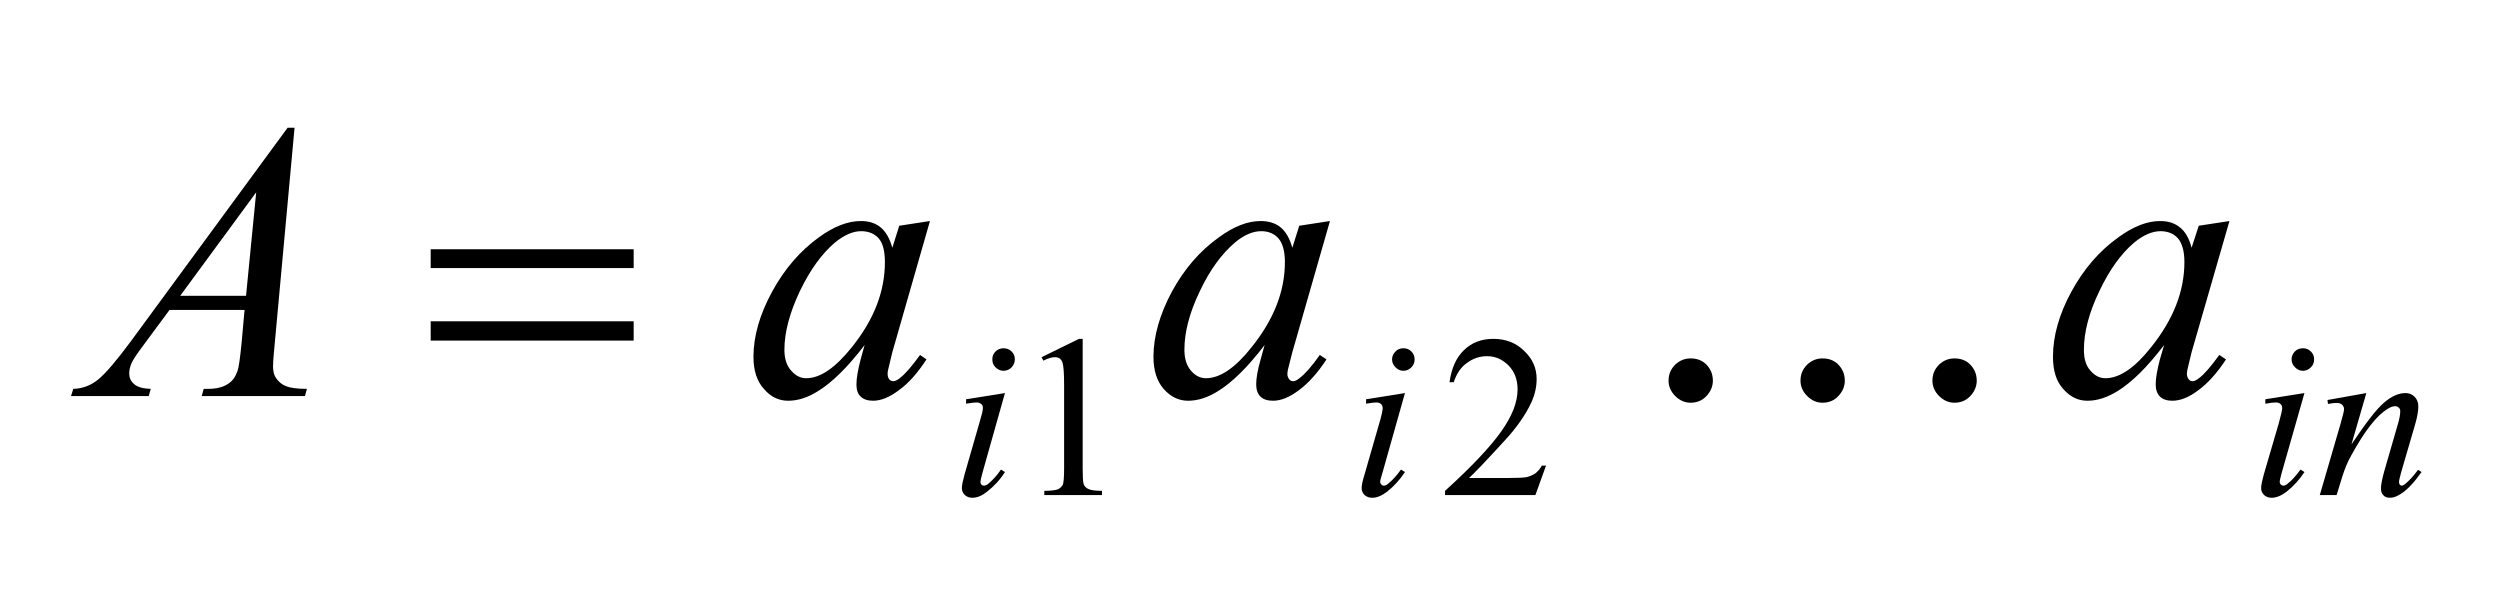 <svg width="101px" height="24px" viewBox="0 0 10100 2400" version="1.1" xmlns="http://www.w3.org/2000/svg" xmlns:xlink="http://www.w3.org/1999/xlink">
<path style="fill:#000000;fill-opacity:1.00;fill-rule:nonzero;stroke:none"  d="M 9304,1407 C 9316,1407 9327,1411 9336,1420 C 9345,1429 9349,1439 9349,1452 C 9349,1465 9345,1475 9336,1484 C 9327,1493 9316,1498 9304,1498 C 9291,1498 9281,1493 9272,1484 C 9263,1475 9258,1465 9258,1452 C 9258,1439 9263,1429 9271,1420 C 9280,1411 9291,1407 9304,1407 M 9310,1588 L 9219,1907 C 9213,1929 9210,1942 9210,1946 C 9210,1951 9212,1955 9215,1958 C 9218,1961 9221,1962 9225,1962 C 9229,1962 9235,1960 9241,1955 C 9259,1941 9276,1922 9294,1897 L 9310,1907 C 9289,1939 9265,1965 9237,1987 C 9216,2003 9196,2011 9177,2011 C 9165,2011 9155,2007 9147,2000 C 9139,1992 9135,1983 9135,1972 C 9135,1960 9139,1942 9146,1916 L 9206,1711 C 9215,1678 9220,1657 9220,1649 C 9220,1642 9218,1636 9213,1632 C 9209,1628 9202,1626 9194,1626 C 9187,1626 9173,1627 9152,1631 L 9152,1613 L 9310,1588 Z M 9560,1588 L 9500,1795 C 9557,1710 9600,1654 9630,1628 C 9661,1601 9690,1588 9718,1588 C 9733,1588 9745,1593 9755,1603 C 9765,1613 9770,1626 9770,1642 C 9770,1660 9766,1684 9757,1715 L 9701,1907 C 9695,1929 9692,1942 9692,1947 C 9692,1951 9693,1955 9695,1958 C 9698,1961 9700,1962 9703,1962 C 9707,1962 9711,1960 9716,1956 C 9732,1943 9750,1924 9769,1898 L 9783,1907 C 9755,1947 9728,1976 9703,1993 C 9685,2005 9670,2011 9656,2011 C 9644,2011 9635,2008 9629,2001 C 9622,1994 9619,1985 9619,1973 C 9619,1959 9624,1933 9634,1898 L 9687,1715 C 9694,1692 9697,1674 9697,1661 C 9697,1655 9695,1650 9691,1647 C 9687,1643 9682,1641 9677,1641 C 9668,1641 9658,1644 9646,1652 C 9624,1665 9600,1688 9576,1719 C 9551,1751 9526,1791 9499,1840 C 9484,1866 9473,1894 9463,1925 L 9440,2000 L 9372,2000 L 9455,1715 C 9465,1680 9470,1660 9470,1653 C 9470,1646 9467,1640 9462,1635 C 9456,1630 9450,1628 9442,1628 C 9438,1628 9432,1628 9423,1629 L 9405,1632 L 9403,1616 L 9560,1588 Z "  />
<path style="fill:#000000;fill-opacity:1.00;fill-rule:nonzero;stroke:none"  d="M 5670,1407 C 5683,1407 5693,1411 5702,1420 C 5711,1429 5715,1439 5715,1452 C 5715,1465 5711,1475 5702,1484 C 5693,1493 5682,1498 5670,1498 C 5657,1498 5647,1493 5638,1484 C 5629,1475 5624,1465 5624,1452 C 5624,1439 5629,1429 5638,1420 C 5646,1411 5657,1407 5670,1407 M 5676,1588 L 5586,1907 C 5579,1929 5576,1942 5576,1946 C 5576,1951 5578,1955 5581,1958 C 5584,1961 5587,1962 5591,1962 C 5596,1962 5601,1960 5607,1955 C 5625,1941 5642,1922 5660,1897 L 5676,1907 C 5655,1939 5631,1965 5603,1987 C 5582,2003 5562,2011 5544,2011 C 5531,2011 5521,2007 5513,2000 C 5505,1992 5501,1983 5501,1972 C 5501,1960 5505,1942 5513,1916 L 5572,1711 C 5582,1678 5586,1657 5586,1649 C 5586,1642 5584,1636 5579,1632 C 5575,1628 5568,1626 5560,1626 C 5553,1626 5540,1627 5519,1631 L 5519,1613 L 5676,1588 Z "  />
<path style="fill:#000000;fill-opacity:1.00;fill-rule:nonzero;stroke:none"  d="M 4054,1407 C 4067,1407 4078,1411 4087,1420 C 4096,1429 4100,1439 4100,1452 C 4100,1465 4095,1475 4087,1484 C 4078,1493 4067,1498 4054,1498 C 4042,1498 4031,1493 4022,1484 C 4013,1475 4009,1465 4009,1452 C 4009,1439 4013,1429 4022,1420 C 4031,1411 4042,1407 4054,1407 M 4060,1588 L 3970,1907 C 3964,1929 3961,1942 3961,1946 C 3961,1951 3962,1955 3965,1958 C 3968,1961 3972,1962 3976,1962 C 3980,1962 3986,1960 3992,1955 C 4009,1941 4027,1922 4044,1897 L 4060,1907 C 4040,1939 4015,1965 3987,1987 C 3967,2003 3947,2011 3928,2011 C 3916,2011 3906,2007 3898,2000 C 3890,1992 3886,1983 3886,1972 C 3886,1960 3890,1942 3897,1916 L 3956,1711 C 3966,1678 3971,1657 3971,1649 C 3971,1642 3969,1636 3964,1632 C 3959,1628 3953,1626 3945,1626 C 3938,1626 3924,1627 3903,1631 L 3903,1613 L 4060,1588 Z "  />
<path style="fill:#000000;fill-opacity:1.00;fill-rule:nonzero;stroke:none"  d="M 9007,893 L 8854,1423 L 8837,1494 C 8836,1501 8835,1506 8835,1511 C 8835,1519 8838,1527 8843,1533 C 8847,1538 8852,1540 8858,1540 C 8865,1540 8874,1536 8885,1527 C 8905,1512 8932,1481 8966,1434 L 8993,1452 C 8957,1507 8920,1548 8882,1576 C 8844,1605 8809,1619 8776,1619 C 8754,1619 8737,1613 8726,1602 C 8715,1591 8709,1574 8709,1553 C 8709,1528 8715,1494 8726,1452 L 8743,1394 C 8675,1483 8612,1545 8555,1580 C 8513,1606 8473,1619 8433,1619 C 8395,1619 8363,1603 8335,1571 C 8307,1540 8294,1497 8294,1441 C 8294,1359 8318,1271 8368,1179 C 8418,1087 8481,1014 8558,959 C 8618,915 8674,893 8727,893 C 8759,893 8785,901 8806,918 C 8828,935 8844,962 8854,1001 L 8883,912 L 9007,893 Z M 8729,934 C 8695,934 8660,949 8622,980 C 8569,1025 8522,1090 8481,1177 C 8439,1264 8419,1343 8419,1413 C 8419,1449 8427,1477 8445,1497 C 8463,1518 8483,1528 8506,1528 C 8563,1528 8625,1486 8691,1402 C 8780,1291 8825,1177 8825,1059 C 8825,1015 8816,983 8799,963 C 8782,944 8758,934 8729,934 "  />
<path style="fill:#000000;fill-opacity:1.00;fill-rule:nonzero;stroke:none"  d="M 5373,893 L 5221,1423 L 5203,1494 C 5202,1501 5201,1506 5201,1511 C 5201,1519 5204,1527 5209,1533 C 5213,1538 5218,1540 5225,1540 C 5231,1540 5240,1536 5251,1527 C 5271,1512 5299,1481 5332,1434 L 5359,1452 C 5323,1507 5286,1548 5248,1576 C 5210,1605 5175,1619 5143,1619 C 5120,1619 5103,1613 5092,1602 C 5081,1591 5075,1574 5075,1553 C 5075,1528 5081,1494 5093,1452 L 5109,1394 C 5041,1483 4978,1545 4921,1580 C 4880,1606 4839,1619 4800,1619 C 4762,1619 4729,1603 4701,1571 C 4674,1540 4660,1497 4660,1441 C 4660,1359 4685,1271 4734,1179 C 4784,1087 4847,1014 4924,959 C 4984,915 5040,893 5093,893 C 5125,893 5152,901 5173,918 C 5194,935 5210,962 5221,1001 L 5249,912 L 5373,893 Z M 5095,934 C 5062,934 5026,949 4989,980 C 4936,1025 4888,1090 4847,1177 C 4805,1264 4785,1343 4785,1413 C 4785,1449 4794,1477 4811,1497 C 4829,1518 4849,1528 4872,1528 C 4929,1528 4991,1486 5057,1402 C 5146,1291 5191,1177 5191,1059 C 5191,1015 5182,983 5165,963 C 5148,944 5125,934 5095,934 "  />
<path style="fill:#000000;fill-opacity:1.00;fill-rule:nonzero;stroke:none"  d="M 3757,893 L 3605,1423 L 3588,1494 C 3586,1501 3586,1506 3586,1511 C 3586,1519 3588,1527 3593,1533 C 3598,1538 3603,1540 3609,1540 C 3616,1540 3625,1536 3636,1527 C 3656,1512 3683,1481 3717,1434 L 3743,1452 C 3707,1507 3671,1548 3632,1576 C 3594,1605 3559,1619 3527,1619 C 3505,1619 3488,1613 3477,1602 C 3465,1591 3460,1574 3460,1553 C 3460,1528 3466,1494 3477,1452 L 3493,1394 C 3425,1483 3362,1545 3305,1580 C 3264,1606 3224,1619 3184,1619 C 3146,1619 3113,1603 3086,1571 C 3058,1540 3044,1497 3044,1441 C 3044,1359 3069,1271 3119,1179 C 3169,1087 3232,1014 3308,959 C 3368,915 3425,893 3478,893 C 3510,893 3536,901 3557,918 C 3578,935 3594,962 3605,1001 L 3633,912 L 3757,893 Z M 3479,934 C 3446,934 3411,949 3373,980 C 3320,1025 3273,1090 3231,1177 C 3190,1264 3169,1343 3169,1413 C 3169,1449 3178,1477 3196,1497 C 3214,1518 3234,1528 3257,1528 C 3314,1528 3375,1486 3442,1402 C 3531,1291 3575,1177 3575,1059 C 3575,1015 3567,983 3550,963 C 3533,944 3509,934 3479,934 "  />
<path style="fill:#000000;fill-opacity:1.00;fill-rule:nonzero;stroke:none"  d="M 1190,516 L 1109,1398 C 1105,1439 1103,1466 1103,1479 C 1103,1500 1107,1516 1115,1527 C 1125,1542 1138,1553 1155,1560 C 1172,1567 1200,1571 1240,1571 L 1232,1600 L 815,1600 L 823,1571 L 841,1571 C 875,1571 903,1564 924,1549 C 939,1539 951,1523 959,1500 C 965,1484 970,1446 976,1386 L 988,1252 L 685,1252 L 577,1398 C 553,1430 537,1454 531,1468 C 525,1483 522,1496 522,1509 C 522,1525 528,1540 542,1552 C 556,1564 578,1570 609,1571 L 601,1600 L 287,1600 L 296,1571 C 334,1570 368,1557 398,1532 C 427,1508 471,1457 530,1377 L 1162,516 L 1190,516 Z M 1035,777 L 728,1195 L 994,1195 L 1035,777 Z "  />
<path style="fill:#000000;fill-opacity:1.00;fill-rule:nonzero;stroke:none"  d="M 6830,1448 C 6856,1448 6877,1456 6894,1473 C 6911,1491 6920,1512 6920,1538 C 6920,1561 6911,1582 6894,1600 C 6877,1618 6856,1627 6830,1627 C 6807,1627 6786,1618 6768,1600 C 6750,1582 6741,1561 6741,1538 C 6741,1512 6750,1491 6768,1473 C 6786,1456 6807,1448 6830,1448 M 7363,1448 C 7389,1448 7410,1456 7427,1473 C 7444,1491 7453,1512 7453,1538 C 7453,1561 7444,1582 7427,1600 C 7410,1618 7389,1627 7363,1627 C 7340,1627 7319,1618 7301,1600 C 7283,1582 7274,1561 7274,1538 C 7274,1512 7283,1491 7301,1473 C 7319,1456 7340,1448 7363,1448 M 7896,1448 C 7922,1448 7943,1456 7960,1473 C 7977,1491 7986,1512 7986,1538 C 7986,1561 7977,1582 7960,1600 C 7943,1618 7922,1627 7896,1627 C 7873,1627 7852,1618 7834,1600 C 7816,1582 7807,1561 7807,1538 C 7807,1512 7816,1491 7834,1473 C 7852,1456 7873,1448 7896,1448 "  />
<path style="fill:#000000;fill-opacity:1.00;fill-rule:nonzero;stroke:none"  d="M 6246,1881 L 6203,2000 L 5838,2000 L 5838,1983 C 5946,1885 6021,1805 6065,1743 C 6109,1681 6131,1625 6131,1573 C 6131,1534 6119,1502 6095,1477 C 6070,1452 6042,1439 6008,1439 C 5978,1439 5951,1448 5927,1466 C 5902,1483 5885,1509 5873,1544 L 5856,1544 C 5864,1488 5883,1444 5915,1414 C 5946,1384 5985,1369 6033,1369 C 6083,1369 6125,1385 6158,1418 C 6192,1450 6208,1488 6208,1531 C 6208,1563 6201,1594 6187,1625 C 6164,1675 6128,1727 6077,1782 C 6002,1864 5954,1914 5935,1931 L 6097,1931 C 6130,1931 6153,1930 6166,1928 C 6179,1925 6191,1920 6202,1913 C 6212,1905 6222,1895 6229,1881 L 6246,1881 Z "  />
<path style="fill:#000000;fill-opacity:1.00;fill-rule:nonzero;stroke:none"  d="M 4208,1443 L 4359,1369 L 4374,1369 L 4374,1891 C 4374,1926 4375,1947 4378,1956 C 4381,1964 4387,1971 4396,1975 C 4405,1980 4424,1983 4452,1983 L 4452,2000 L 4219,2000 L 4219,1983 C 4248,1983 4267,1980 4276,1976 C 4284,1971 4290,1965 4294,1958 C 4297,1950 4299,1928 4299,1891 L 4299,1557 C 4299,1512 4297,1484 4294,1471 C 4292,1461 4288,1454 4282,1449 C 4277,1445 4270,1443 4262,1443 C 4251,1443 4235,1447 4215,1457 L 4208,1443 Z "  />
<path style="fill:#000000;fill-opacity:1.00;fill-rule:nonzero;stroke:none"  d="M 1740,1007 L 2560,1007 L 2560,1083 L 1740,1083 L 1740,1007 Z M 1740,1298 L 2560,1298 L 2560,1376 L 1740,1376 L 1740,1298 Z "  />
</svg>